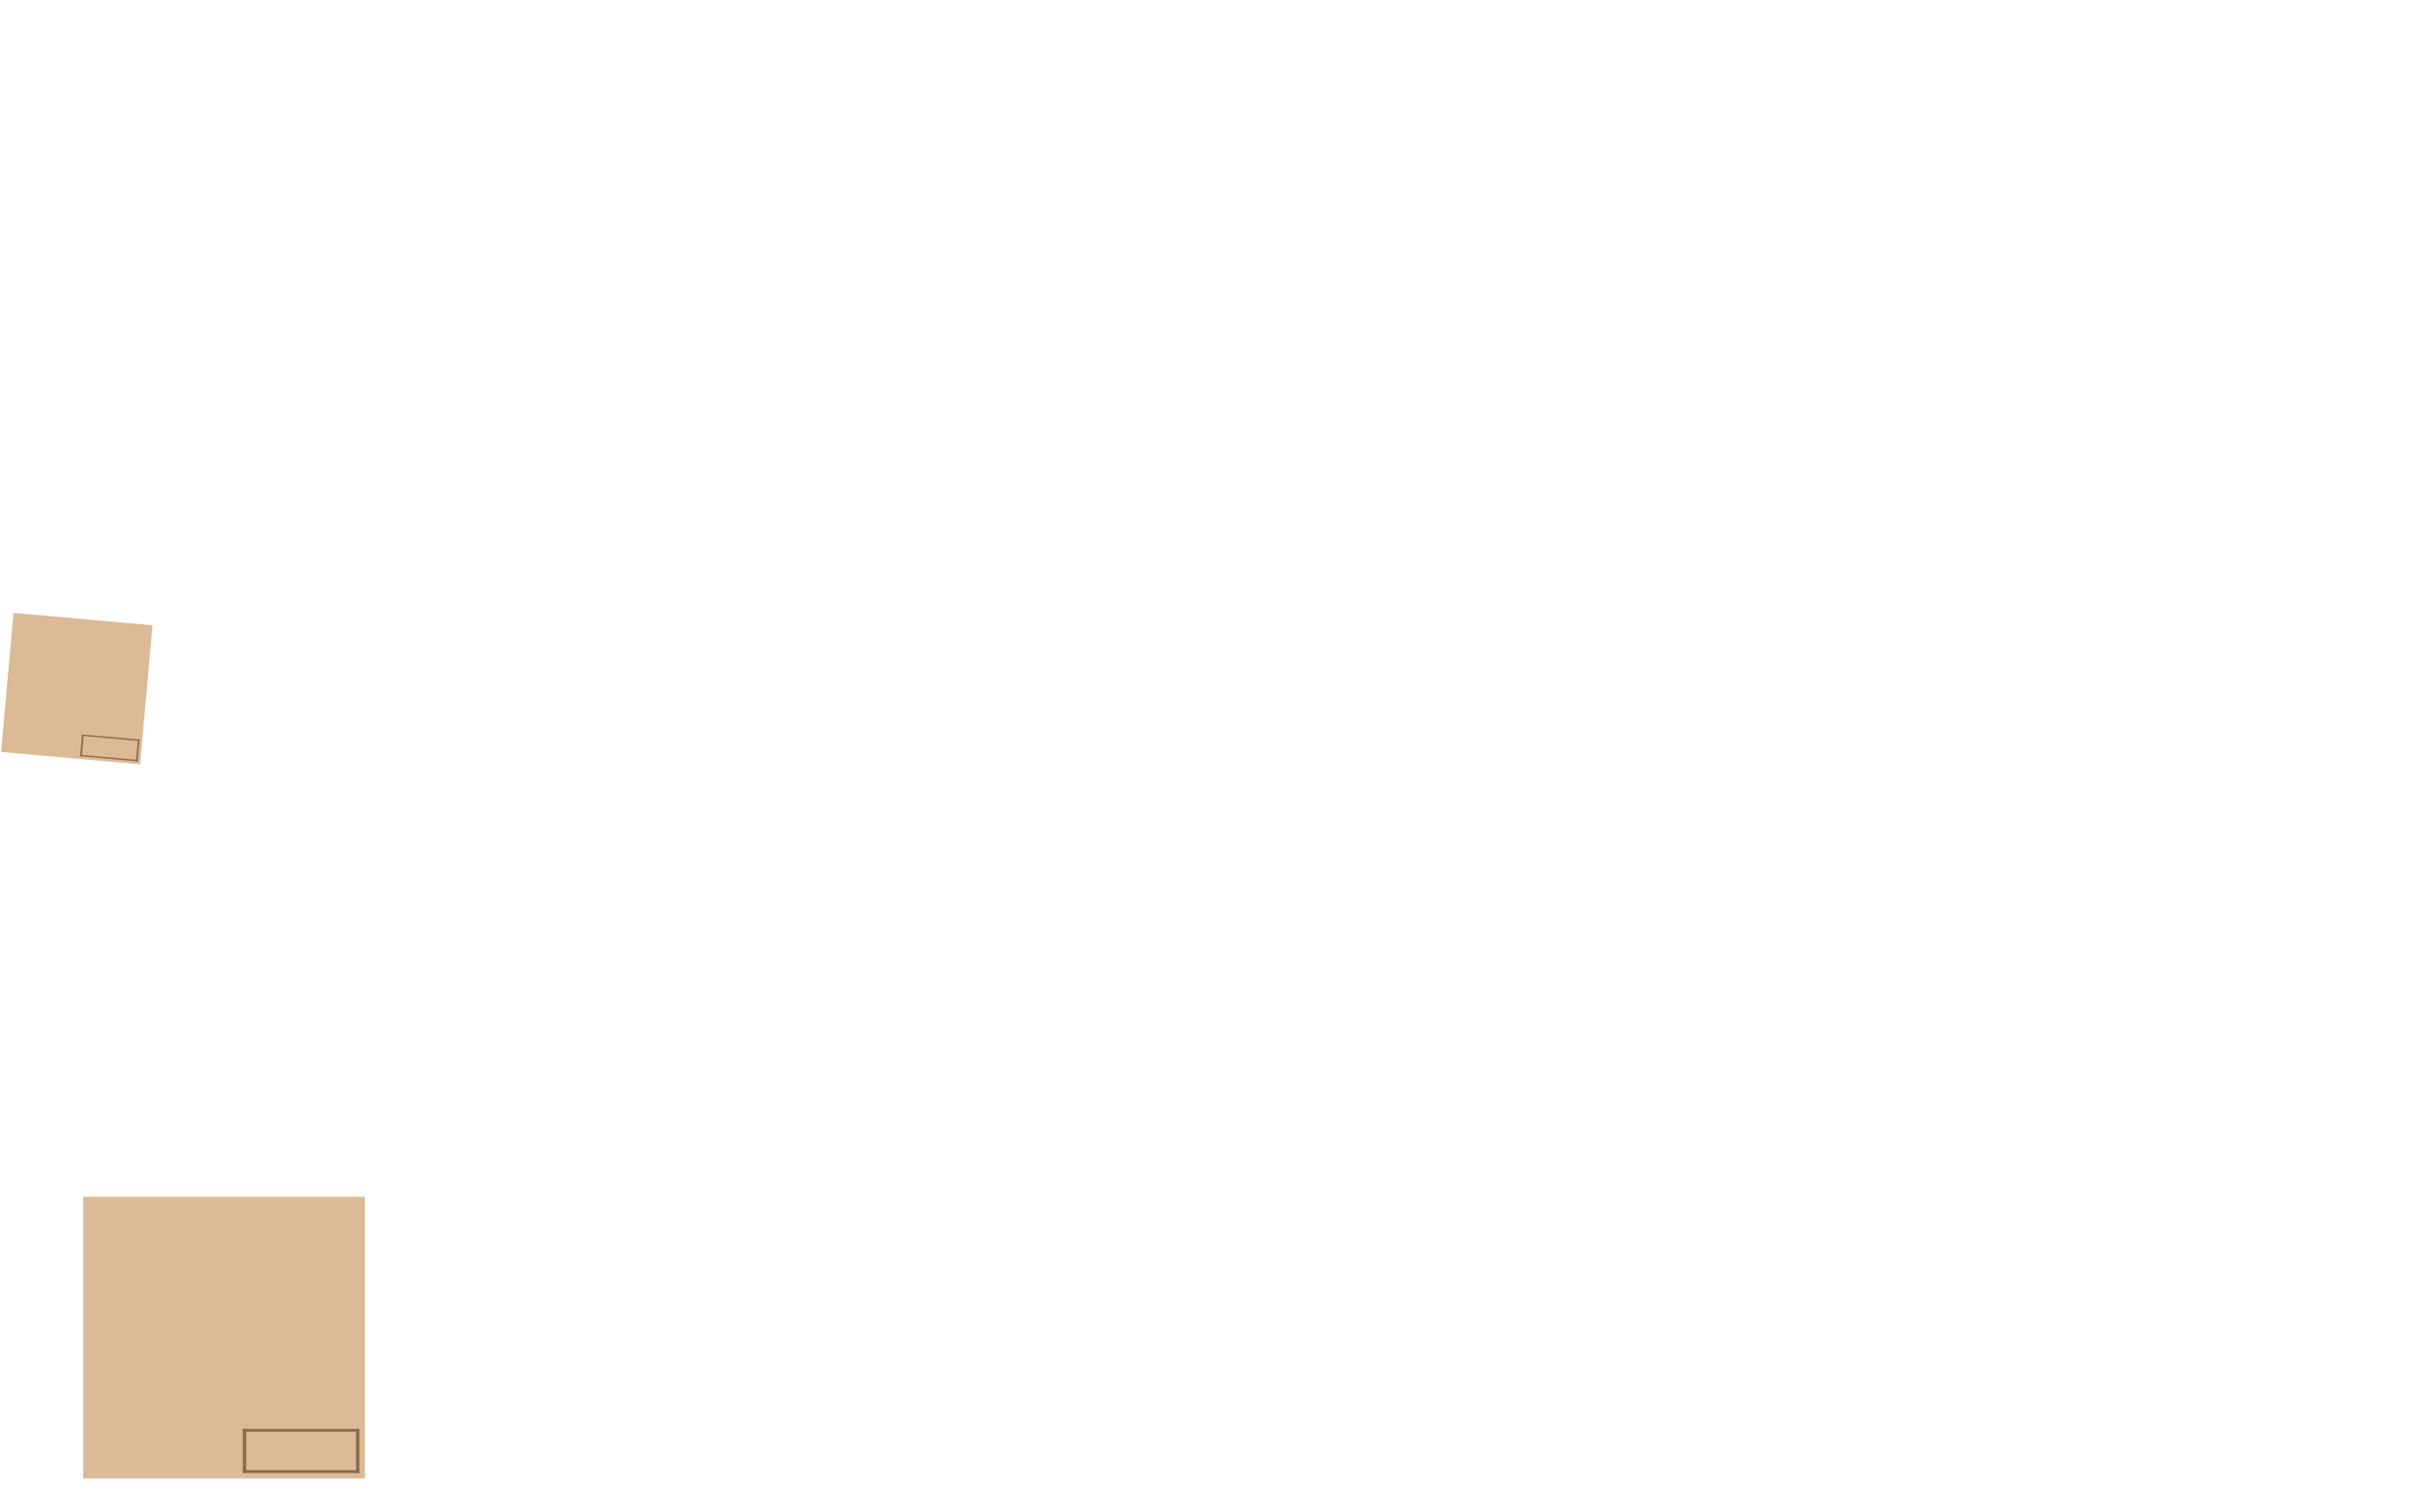 <svg width="1280" height="800" viewBox="0 0 1280 800" fill="none" xmlns="http://www.w3.org/2000/svg">
<rect x="7.141" y="324.182" width="73.82" height="73.82" transform="rotate(5.093 7.141 324.182)" fill="#DBBA95"/>
<rect x="43.387" y="388.498" width="0.916" height="11.536" transform="rotate(5.093 43.387 388.498)" fill="#8C6A4E"/>
<rect x="72.932" y="391.13" width="0.916" height="11.536" transform="rotate(5.093 72.932 391.13)" fill="#8C6A4E"/>
<rect x="73.662" y="391.195" width="0.732" height="30.395" transform="rotate(95.093 73.662 391.195)" fill="#8C6A4E"/>
<rect x="72.885" y="401.973" width="0.732" height="30.578" transform="rotate(95.093 72.885 401.973)" fill="#8C6A4E"/>
<rect x="44" y="633" width="149" height="149" fill="#DBBA95"/>
<rect x="128.393" y="755.807" width="1.848" height="23.283" fill="#8C6A4E"/>
<rect x="188.265" y="755.806" width="1.848" height="23.283" fill="#8C6A4E"/>
<rect x="189.743" y="755.806" width="1.478" height="61.35" transform="rotate(90 189.743 755.806)" fill="#8C6A4E"/>
<rect x="190.112" y="777.612" width="1.478" height="61.719" transform="rotate(90 190.112 777.612)" fill="#8C6A4E"/>
</svg>
